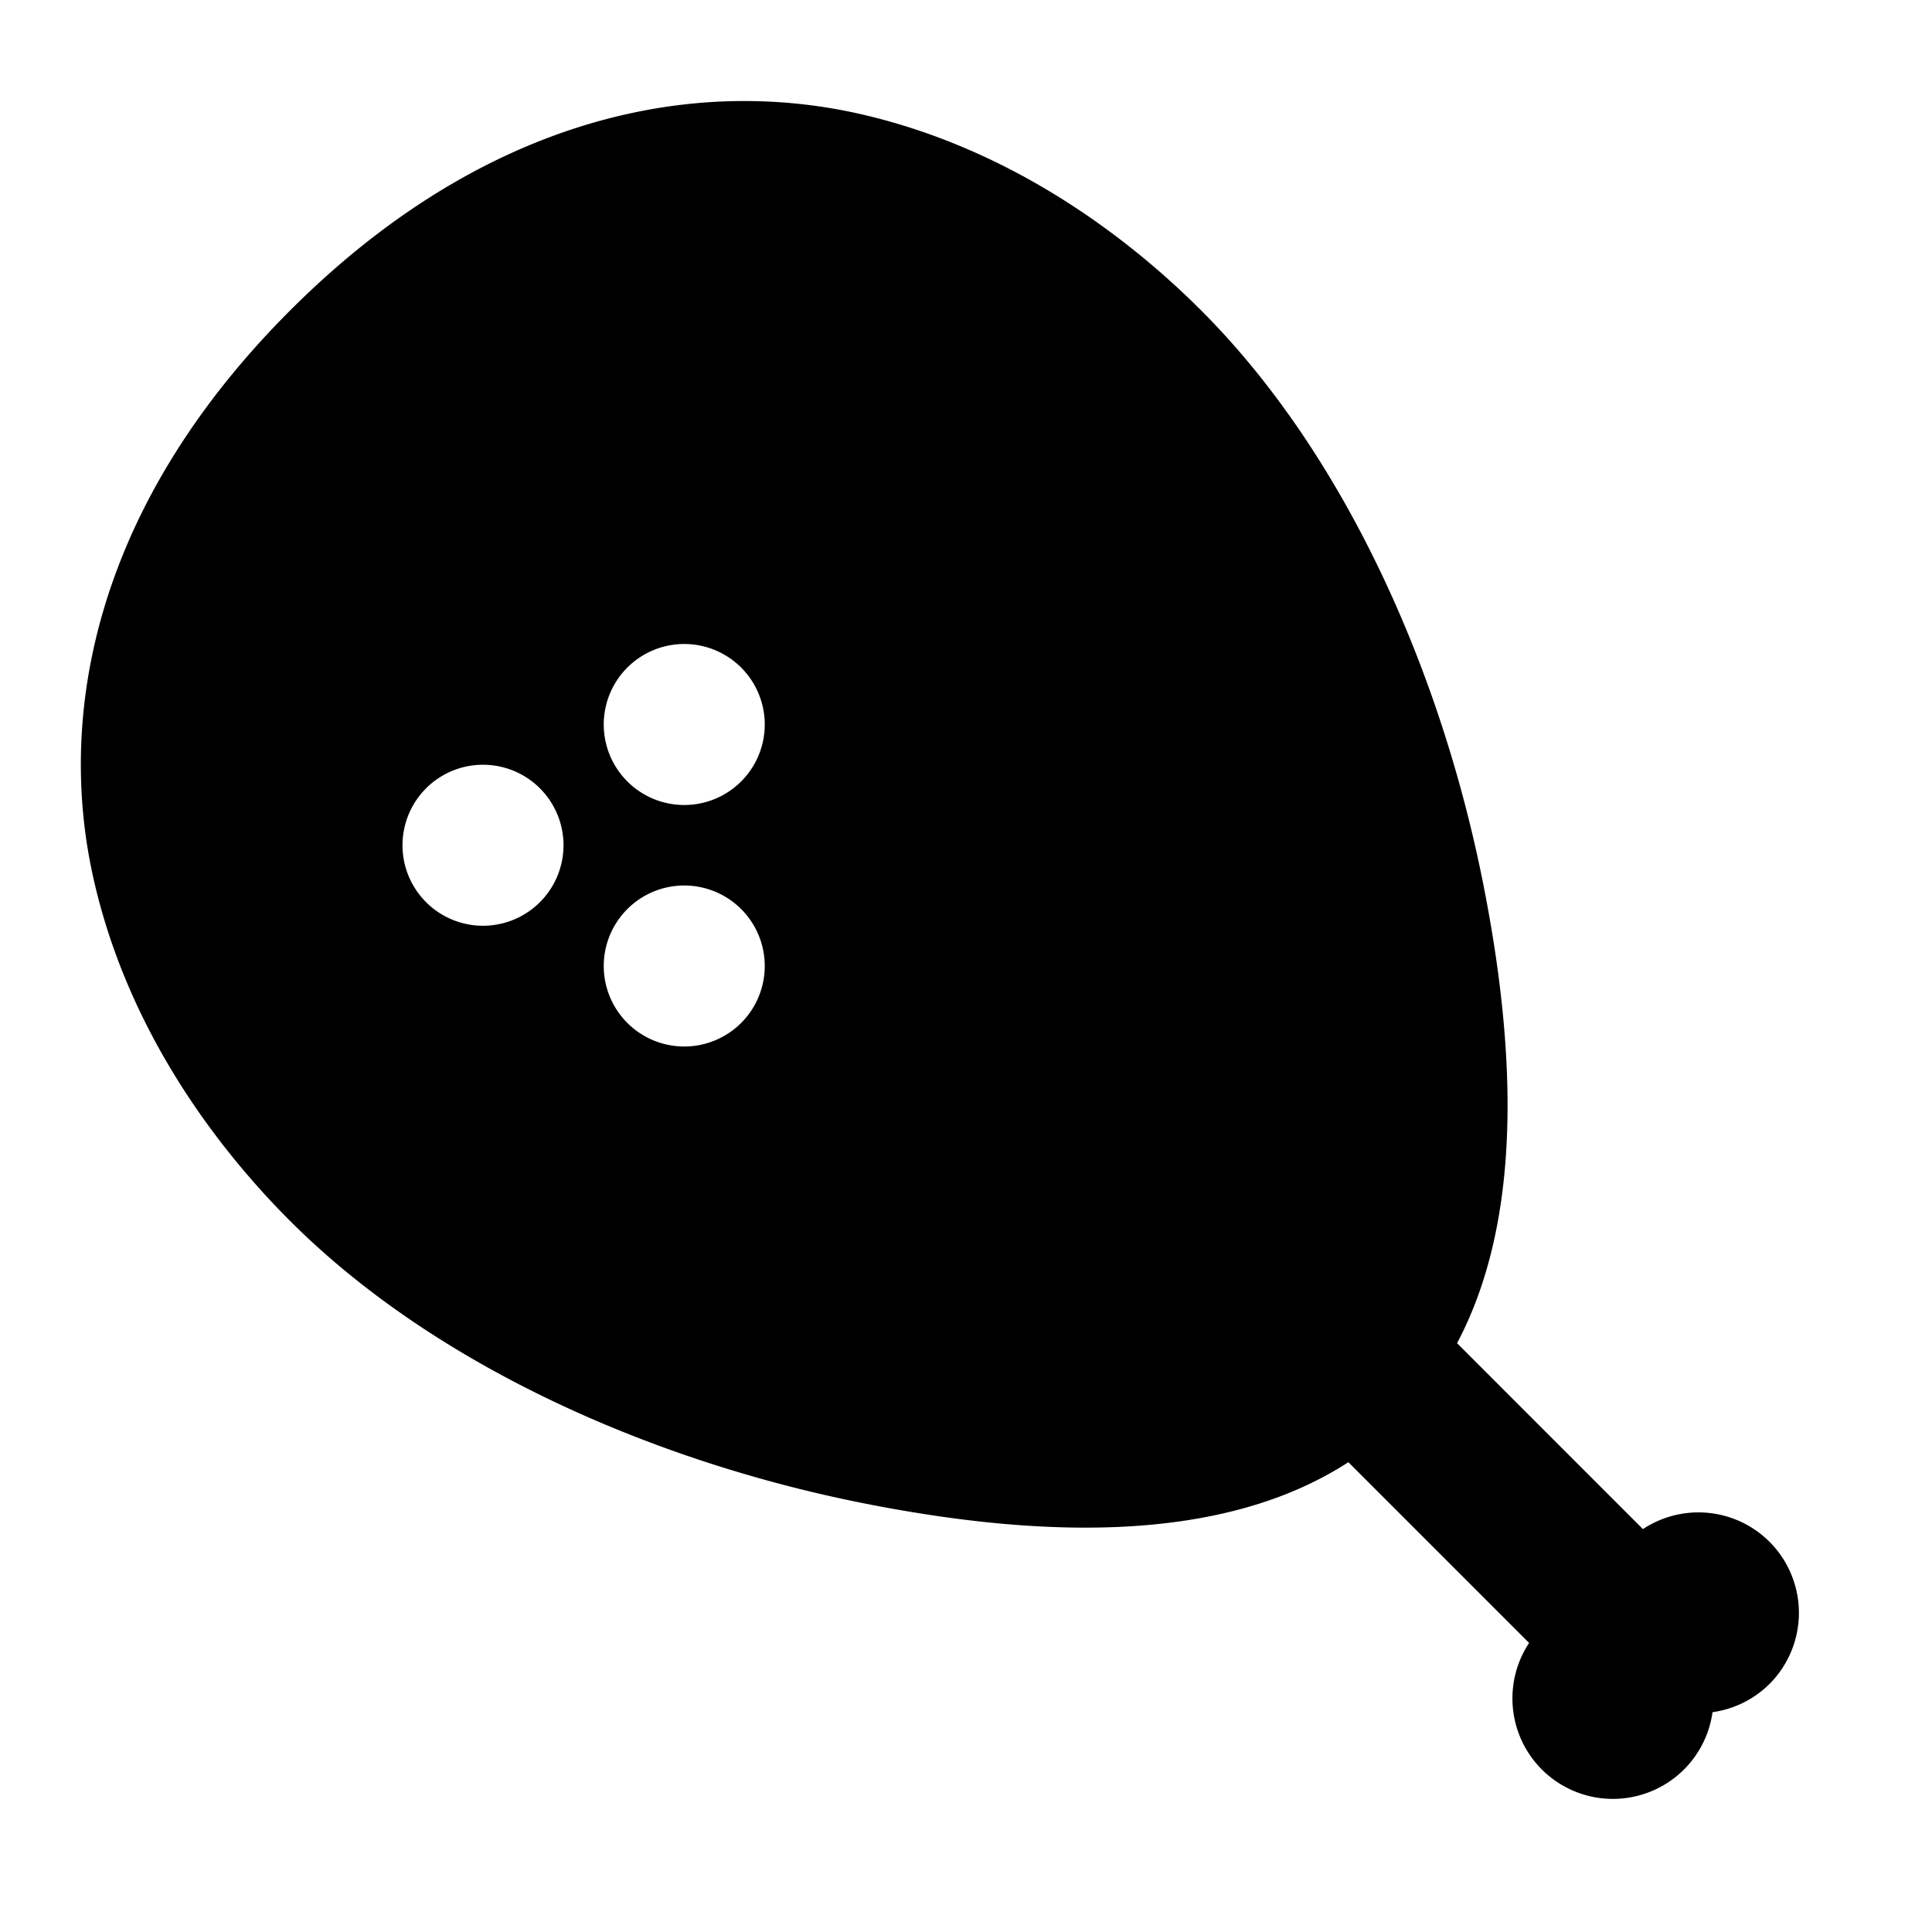 <svg xmlns="http://www.w3.org/2000/svg" width="48" height="48" viewBox="0 0 48 48"><path clip-path="url(#a)" d="M18.81 2.514a13 13 0 0 0-.837.006c-3.383.135-7.165 1.594-10.762 5.19-4.797 4.797-5.792 9.92-4.916 13.99.876 4.069 3.325 7.047 4.916 8.638 3.601 3.601 9.003 5.962 14.193 7 4.52.904 8.992 1.002 12.096-1.01l4.49 4.49a2.5 2.5 0 0 0 .315 3.143 2.5 2.5 0 0 0 3.535 0 2.5 2.5 0 0 0 .707-1.422 2.5 2.5 0 0 0 1.414-.7 2.5 2.5 0 0 0 0-3.536 2.5 2.5 0 0 0-3.143-.313L36.2 33.371c1.625-3.063 1.483-7.245.639-11.467-1.038-5.19-3.397-10.592-6.998-14.193-1.591-1.591-4.57-4.04-8.639-4.916a13 13 0 0 0-2.39-.281zM17 16a2 2 0 0 1 2 2 2 2 0 0 1-2 2 2 2 0 0 1-2-2 2 2 0 0 1 2-2zm-5 3a2 2 0 0 1 2 2 2 2 0 0 1-2 2 2 2 0 0 1-2-2 2 2 0 0 1 2-2zm5 3a2 2 0 0 1 2 2 2 2 0 0 1-2 2 2 2 0 0 1-2-2 2 2 0 0 1 2-2z"/><defs><clipPath clipPathUnits="userSpaceOnUse" id="a"><path d="M0 0h48v48H0z"/></clipPath></defs></svg>
